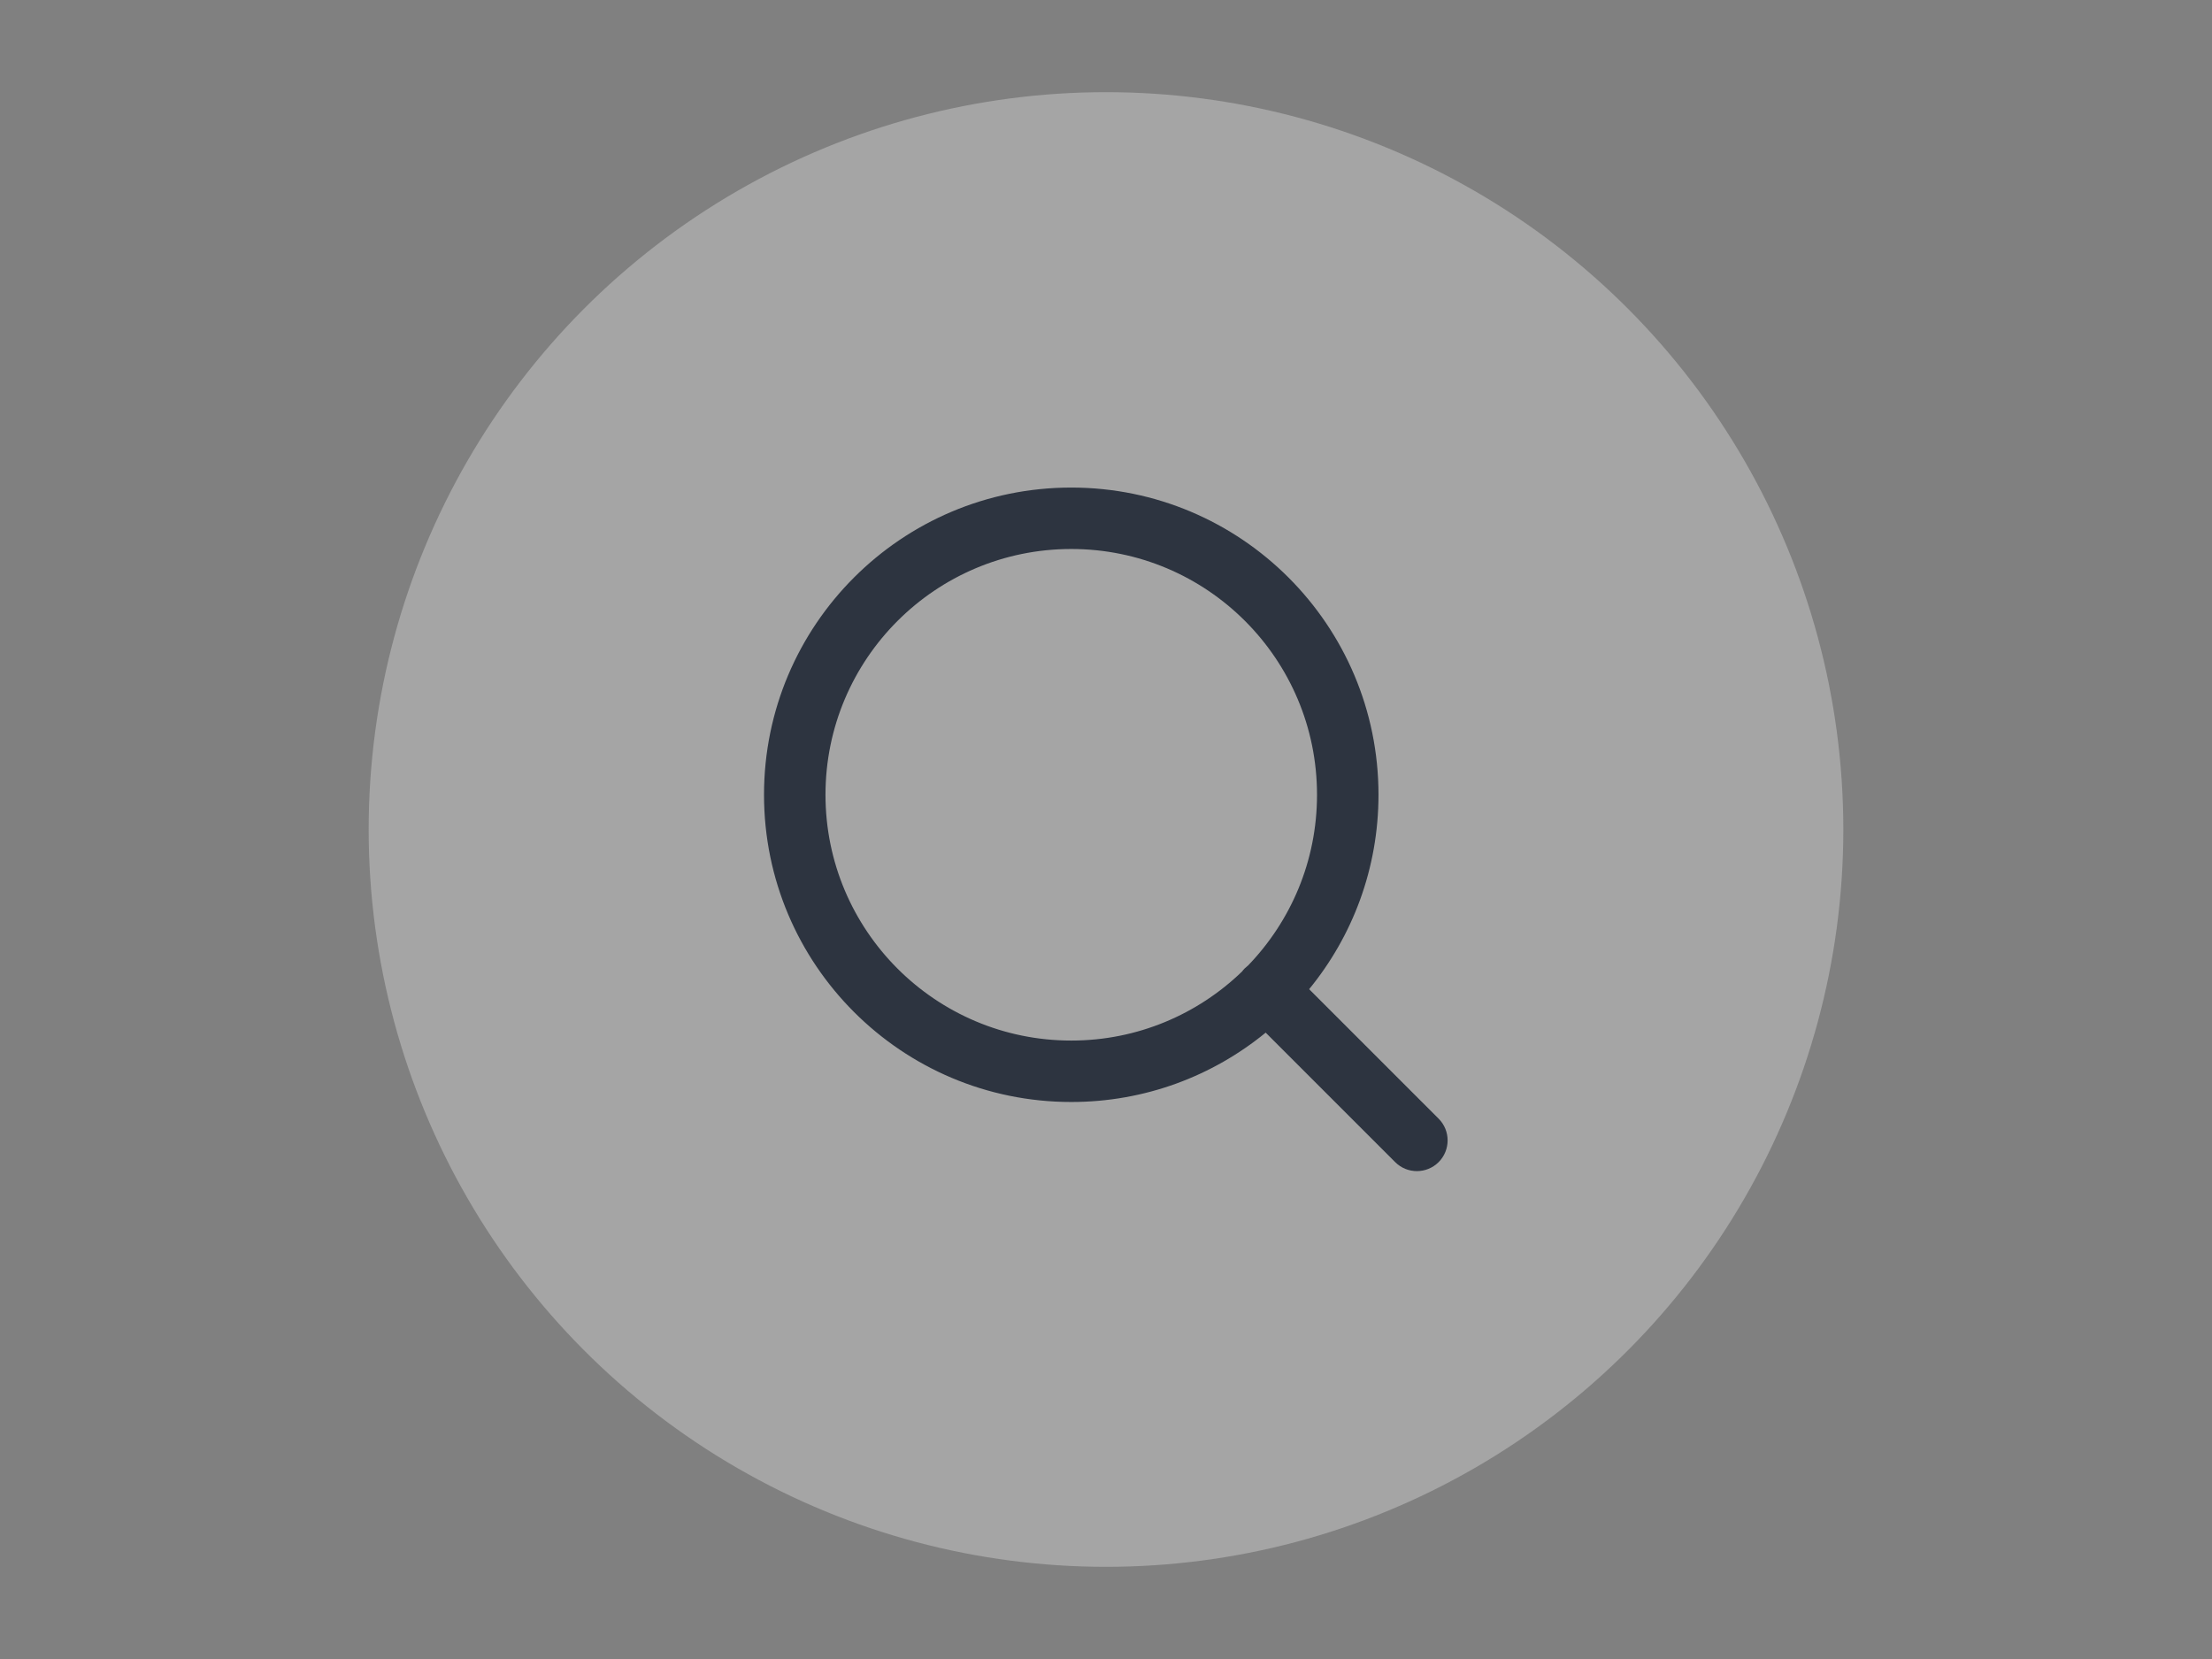 <svg width="48" height="36" viewBox="0 0 48 36" fill="none" xmlns="http://www.w3.org/2000/svg">
<rect x="0" y="0" width="48" height="36" fill="#808080" stroke="none"/>
<circle opacity="0.3" cx="24" cy="18" r="16" fill="#FCFCFC"/>
<path fill-rule="evenodd" clip-rule="evenodd" d="M17.913 17.246C17.913 14.301 20.301 11.913 23.246 11.913C26.192 11.913 28.579 14.301 28.579 17.246C28.579 18.686 28.009 19.991 27.083 20.951C27.058 20.97 27.035 20.99 27.012 21.012C26.99 21.035 26.969 21.058 26.951 21.083C25.991 22.009 24.685 22.58 23.246 22.58C20.301 22.58 17.913 20.192 17.913 17.246ZM27.465 22.408C26.316 23.349 24.847 23.913 23.246 23.913C19.564 23.913 16.579 20.928 16.579 17.246C16.579 13.564 19.564 10.58 23.246 10.58C26.928 10.58 29.913 13.564 29.913 17.246C29.913 18.847 29.349 20.316 28.408 21.465L31.218 24.275C31.478 24.535 31.478 24.957 31.218 25.218C30.957 25.478 30.535 25.478 30.275 25.218L27.465 22.408Z" fill="#2D3440"/>
</svg>
